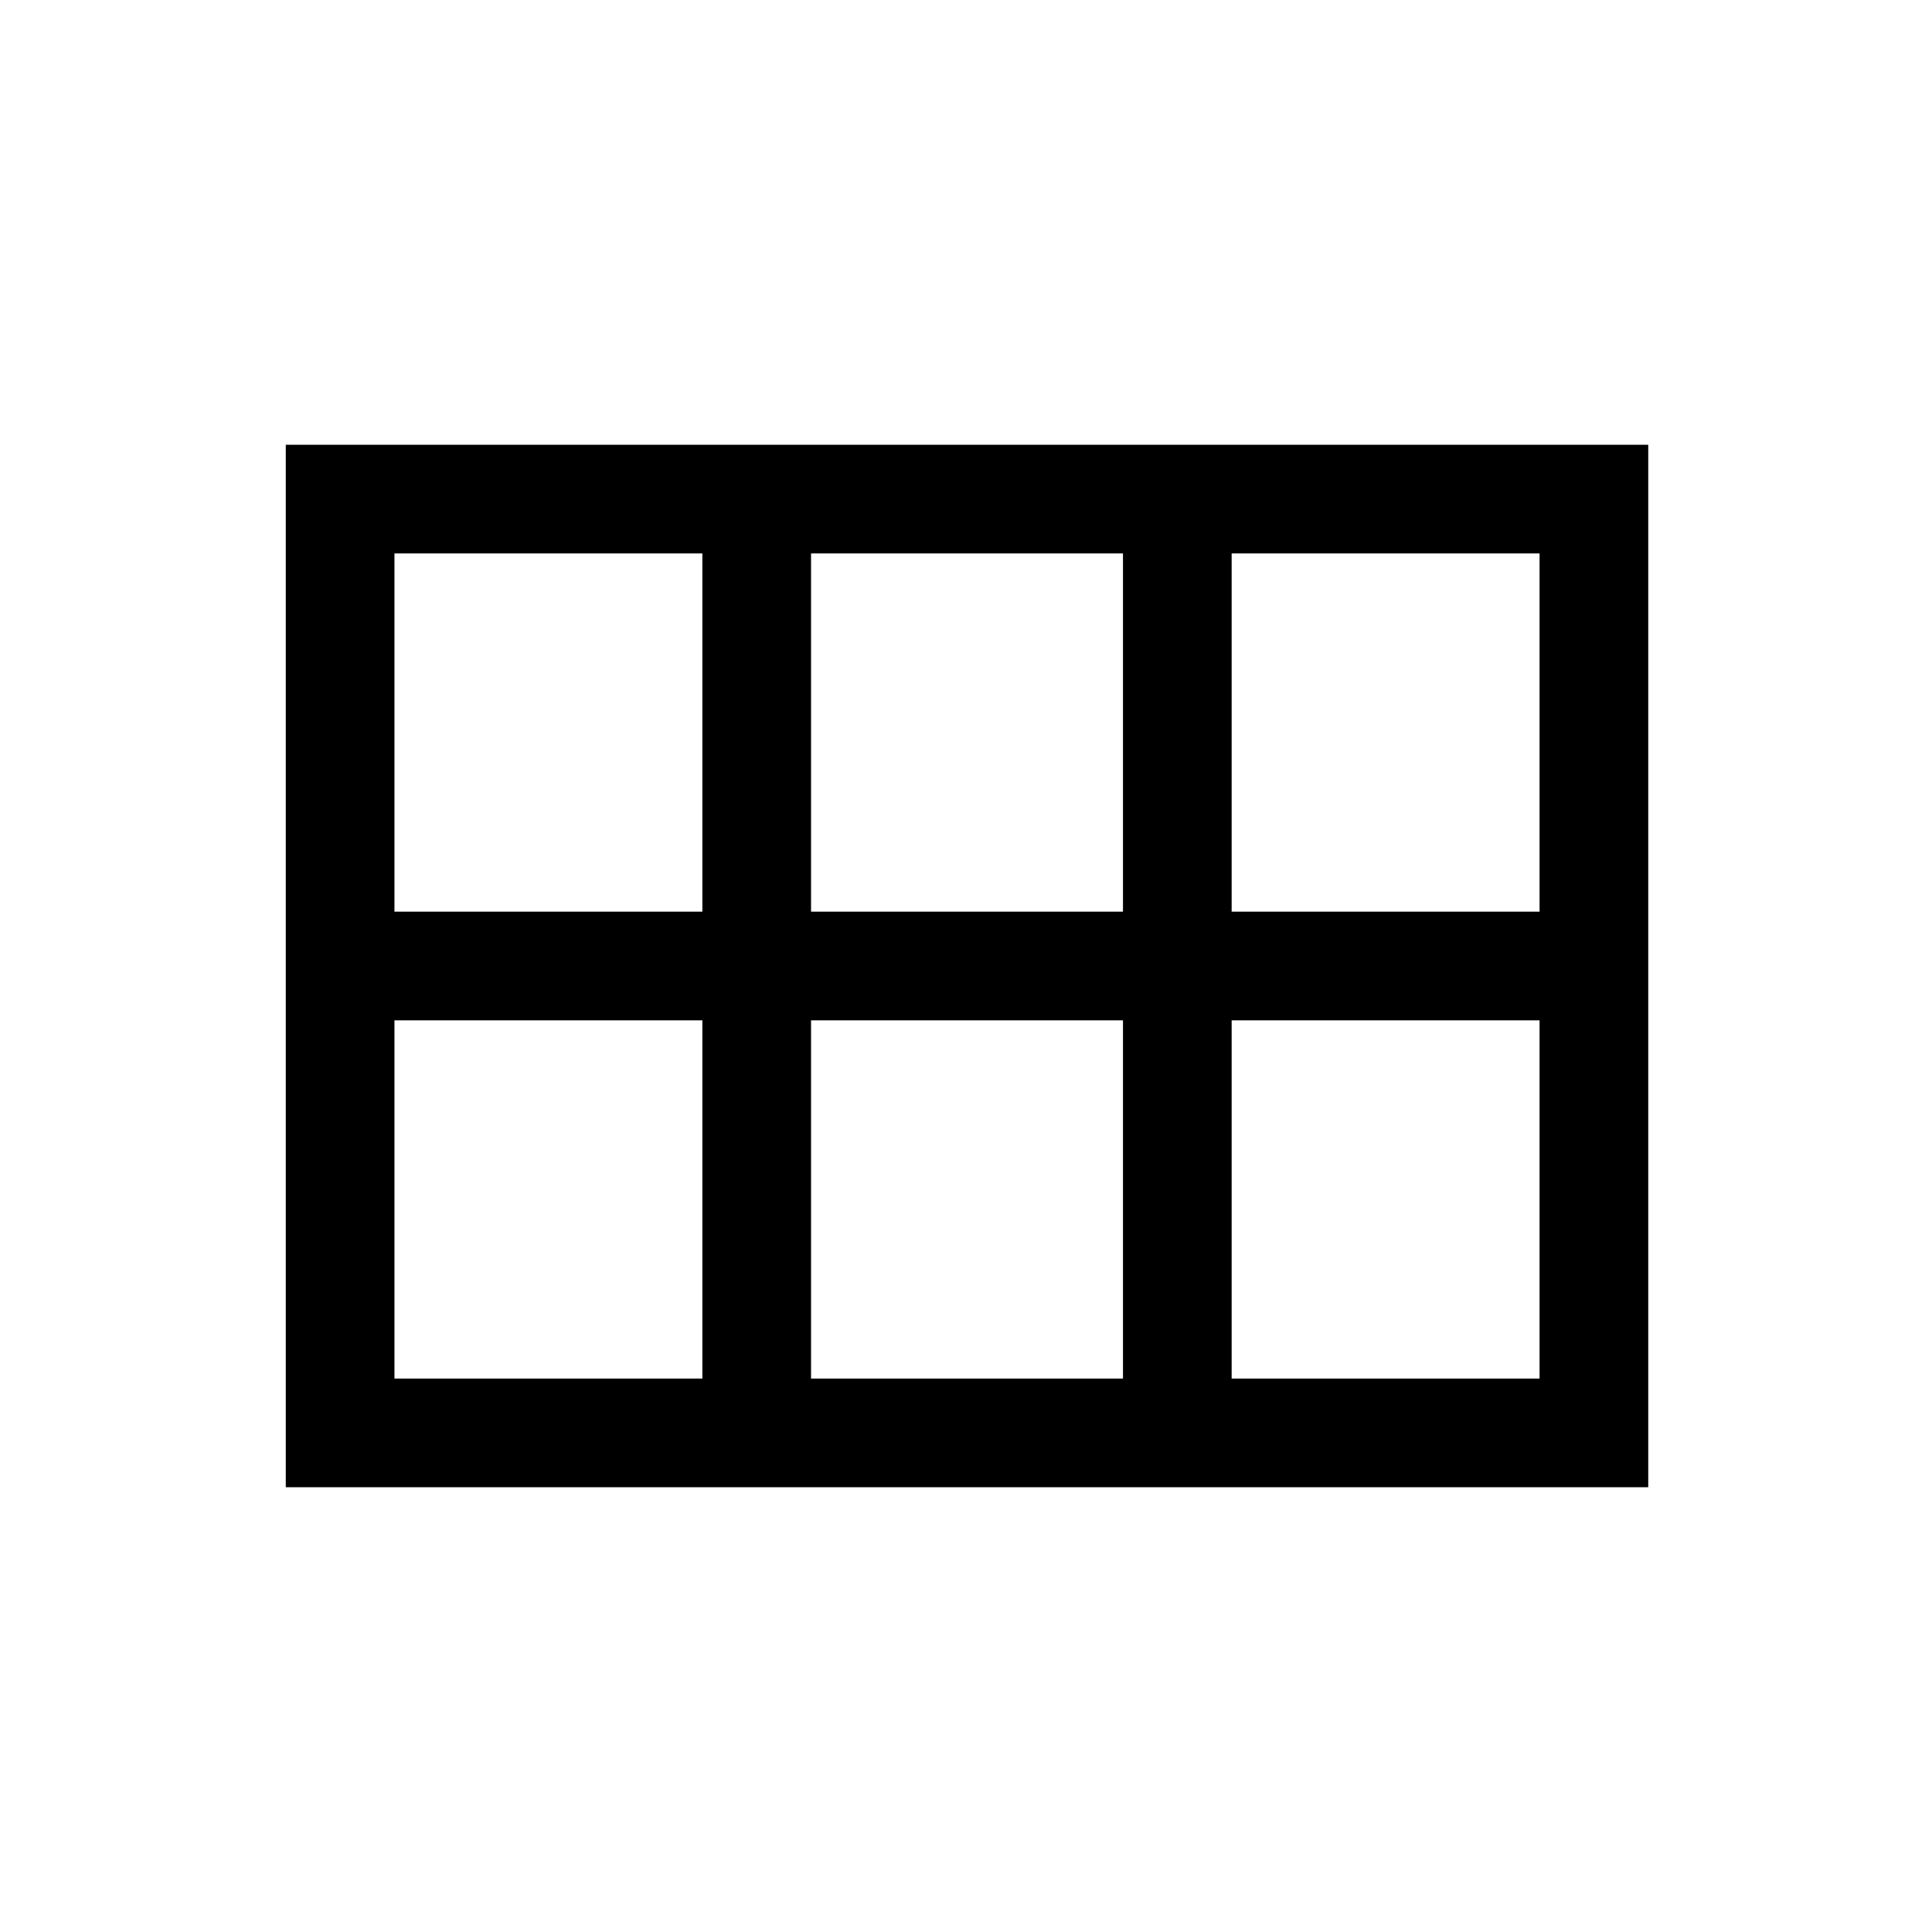 <svg xmlns="http://www.w3.org/2000/svg" height="24" width="24"><path d="M3.55 18.475V5.525H20.475V18.475ZM15.3 11.325H19.125V6.875H15.3ZM10.075 11.325H13.95V6.875H10.075ZM4.9 11.325H8.725V6.875H4.9ZM4.9 17.125H8.725V12.675H4.9ZM10.075 17.125H13.95V12.675H10.075ZM15.3 17.125H19.125V12.675H15.3Z"/></svg>
